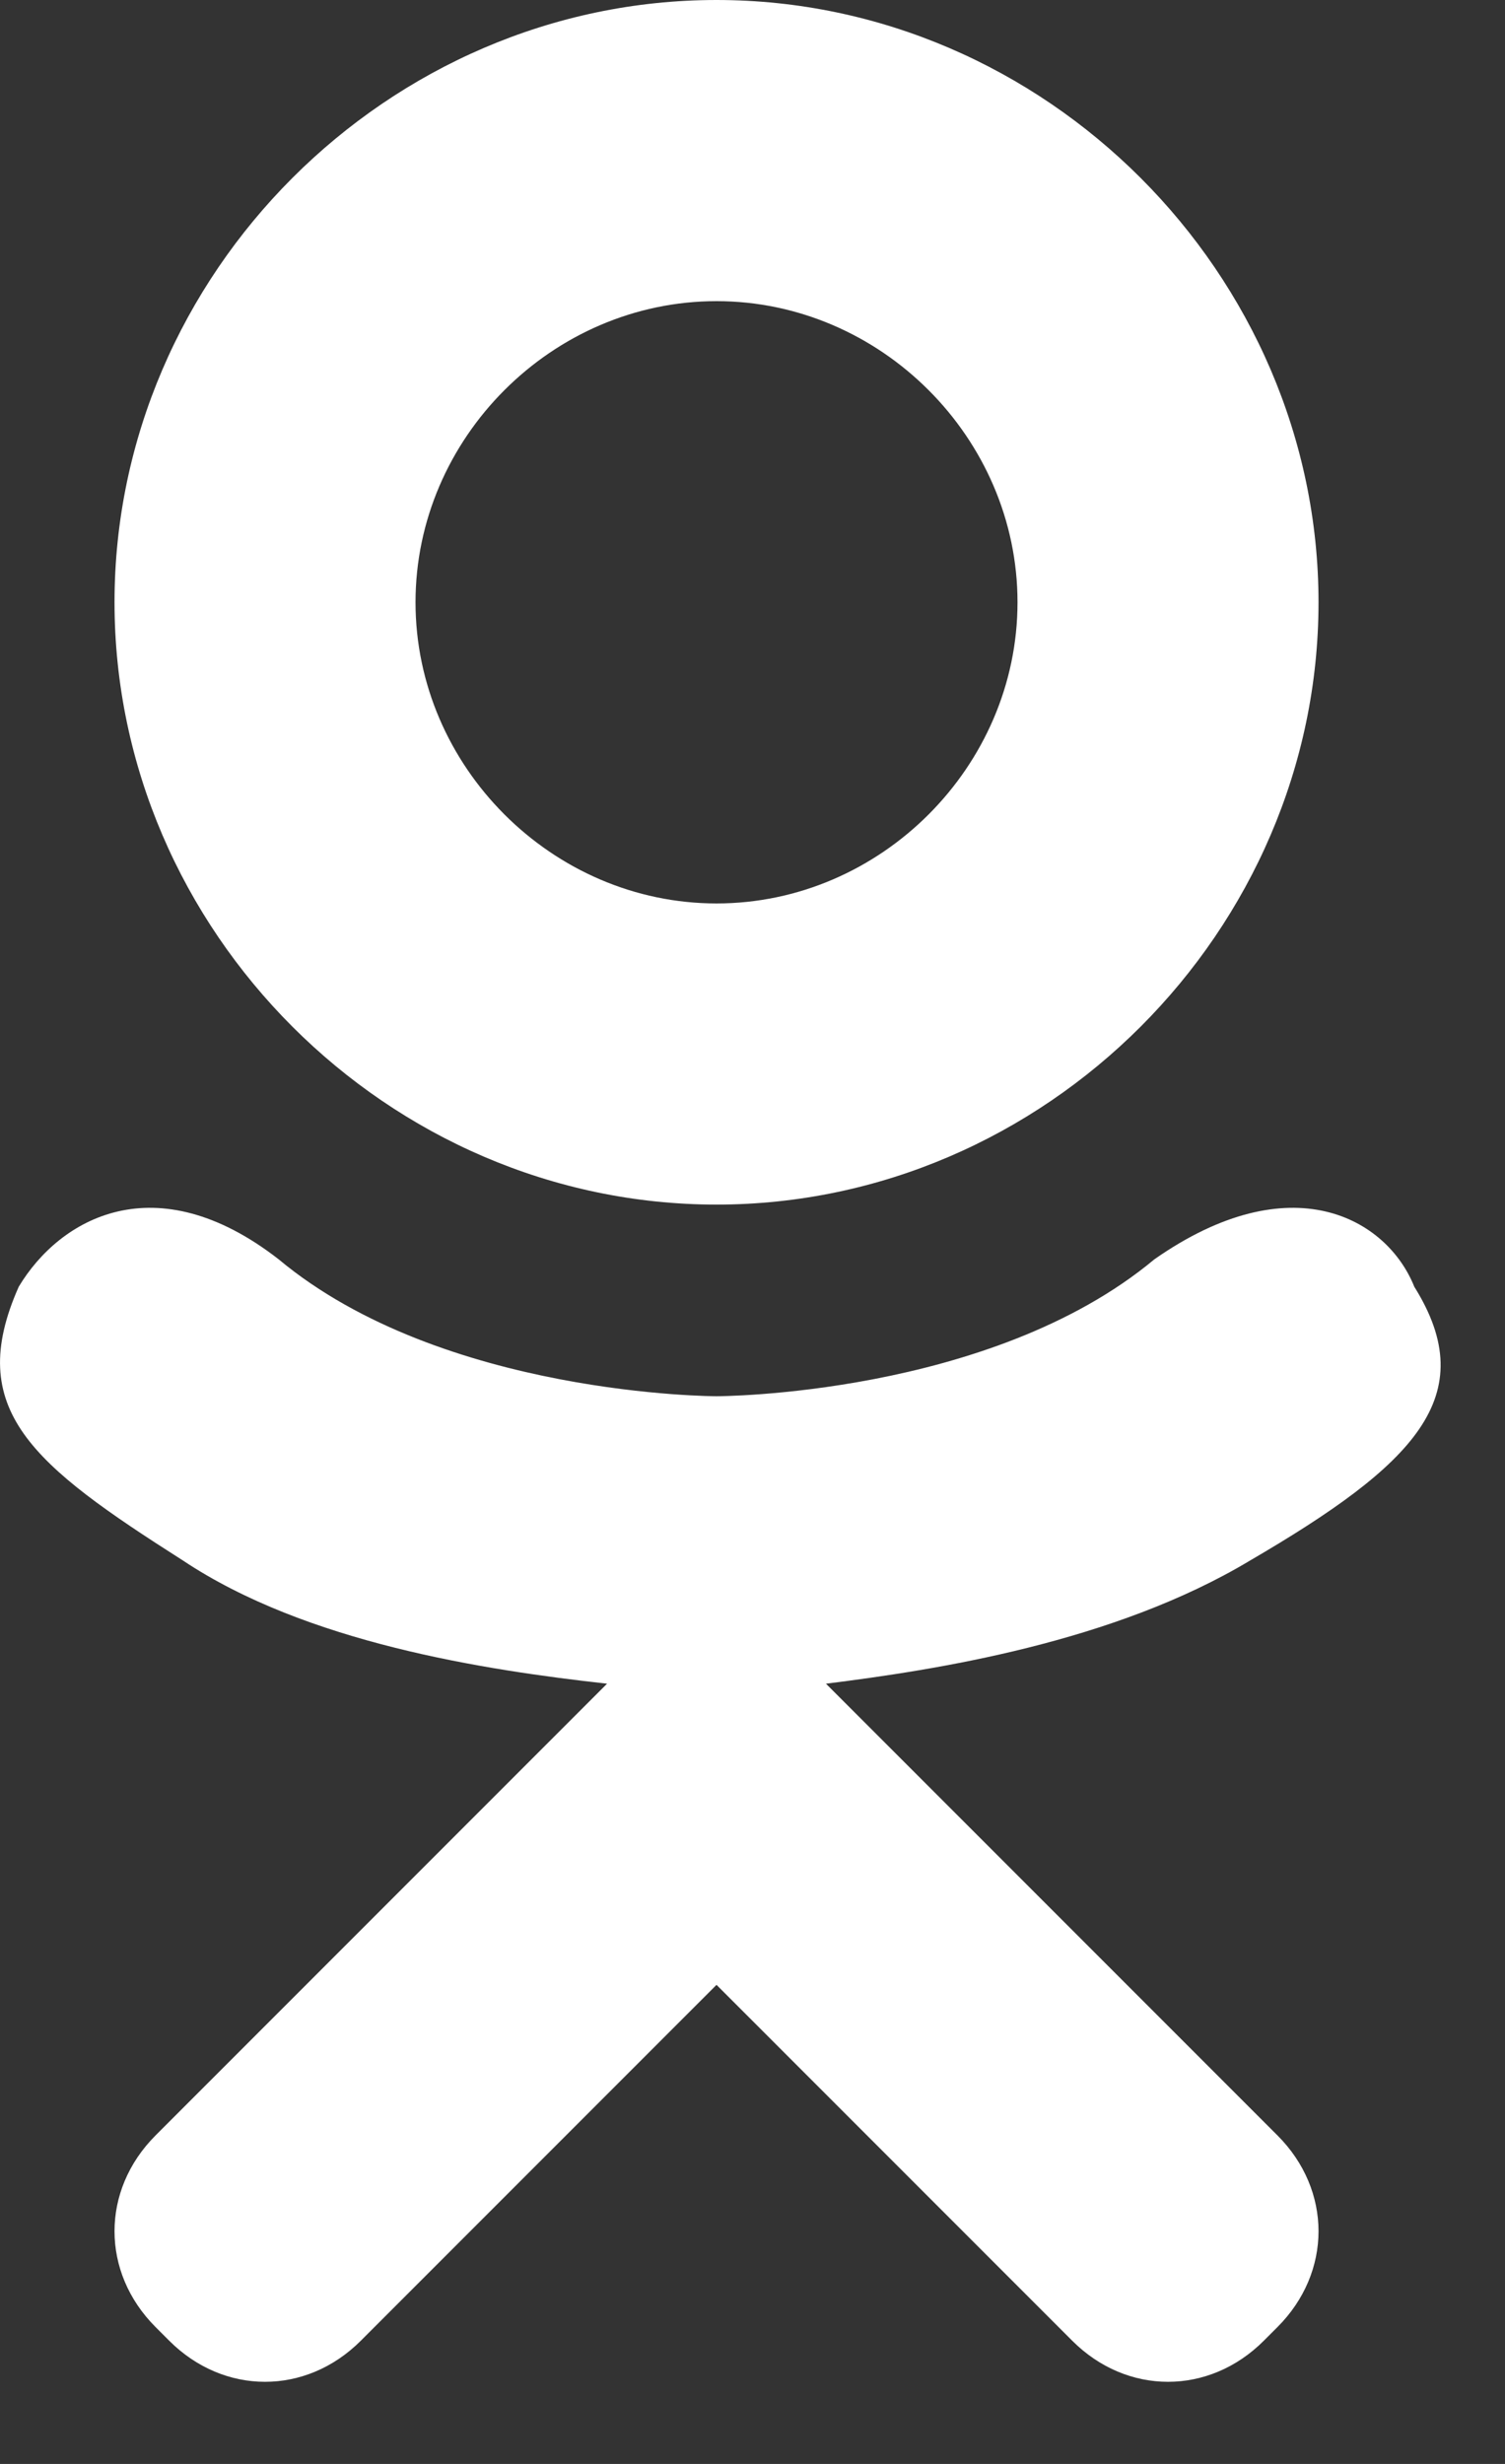 <svg width="11" height="18" fill="none" xmlns="http://www.w3.org/2000/svg"><rect width="100%" height="100%" fill="#333333" stroke="none"/><path d="M5.237 8.8c2.4 0 4.4-2 4.4-4.4 0-2.4-2-4.4-4.4-4.4-2.4 0-4.4 2-4.4 4.4 0 2.4 2 4.4 4.4 4.4Zm0-6.6c1.2 0 2.2 1 2.2 2.2 0 1.2-1 2.2-2.2 2.2-1.2 0-2.2-1-2.2-2.2 0-1.2 1-2.2 2.2-2.2Zm5.1 7.2c-.2-.5-.9-.9-1.9-.2-1.2 1-3.2 1-3.2 1s-2 0-3.2-1c-.9-.7-1.6-.3-1.9.2-.4.9.1 1.3 1.2 2 .9.6 2.2.8 3.1.9l-.7.7-2.6 2.6c-.4.4-.4 1 0 1.4l.1.1c.4.4 1 .4 1.4 0l2.6-2.6 2.6 2.6c.4.4 1 .4 1.4 0l.1-.1c.4-.4.4-1 0-1.4l-2.6-2.6-.7-.7c.8-.1 2.1-.3 3.1-.9 1.2-.7 1.7-1.2 1.2-2Z" fill="#fff"/></svg>